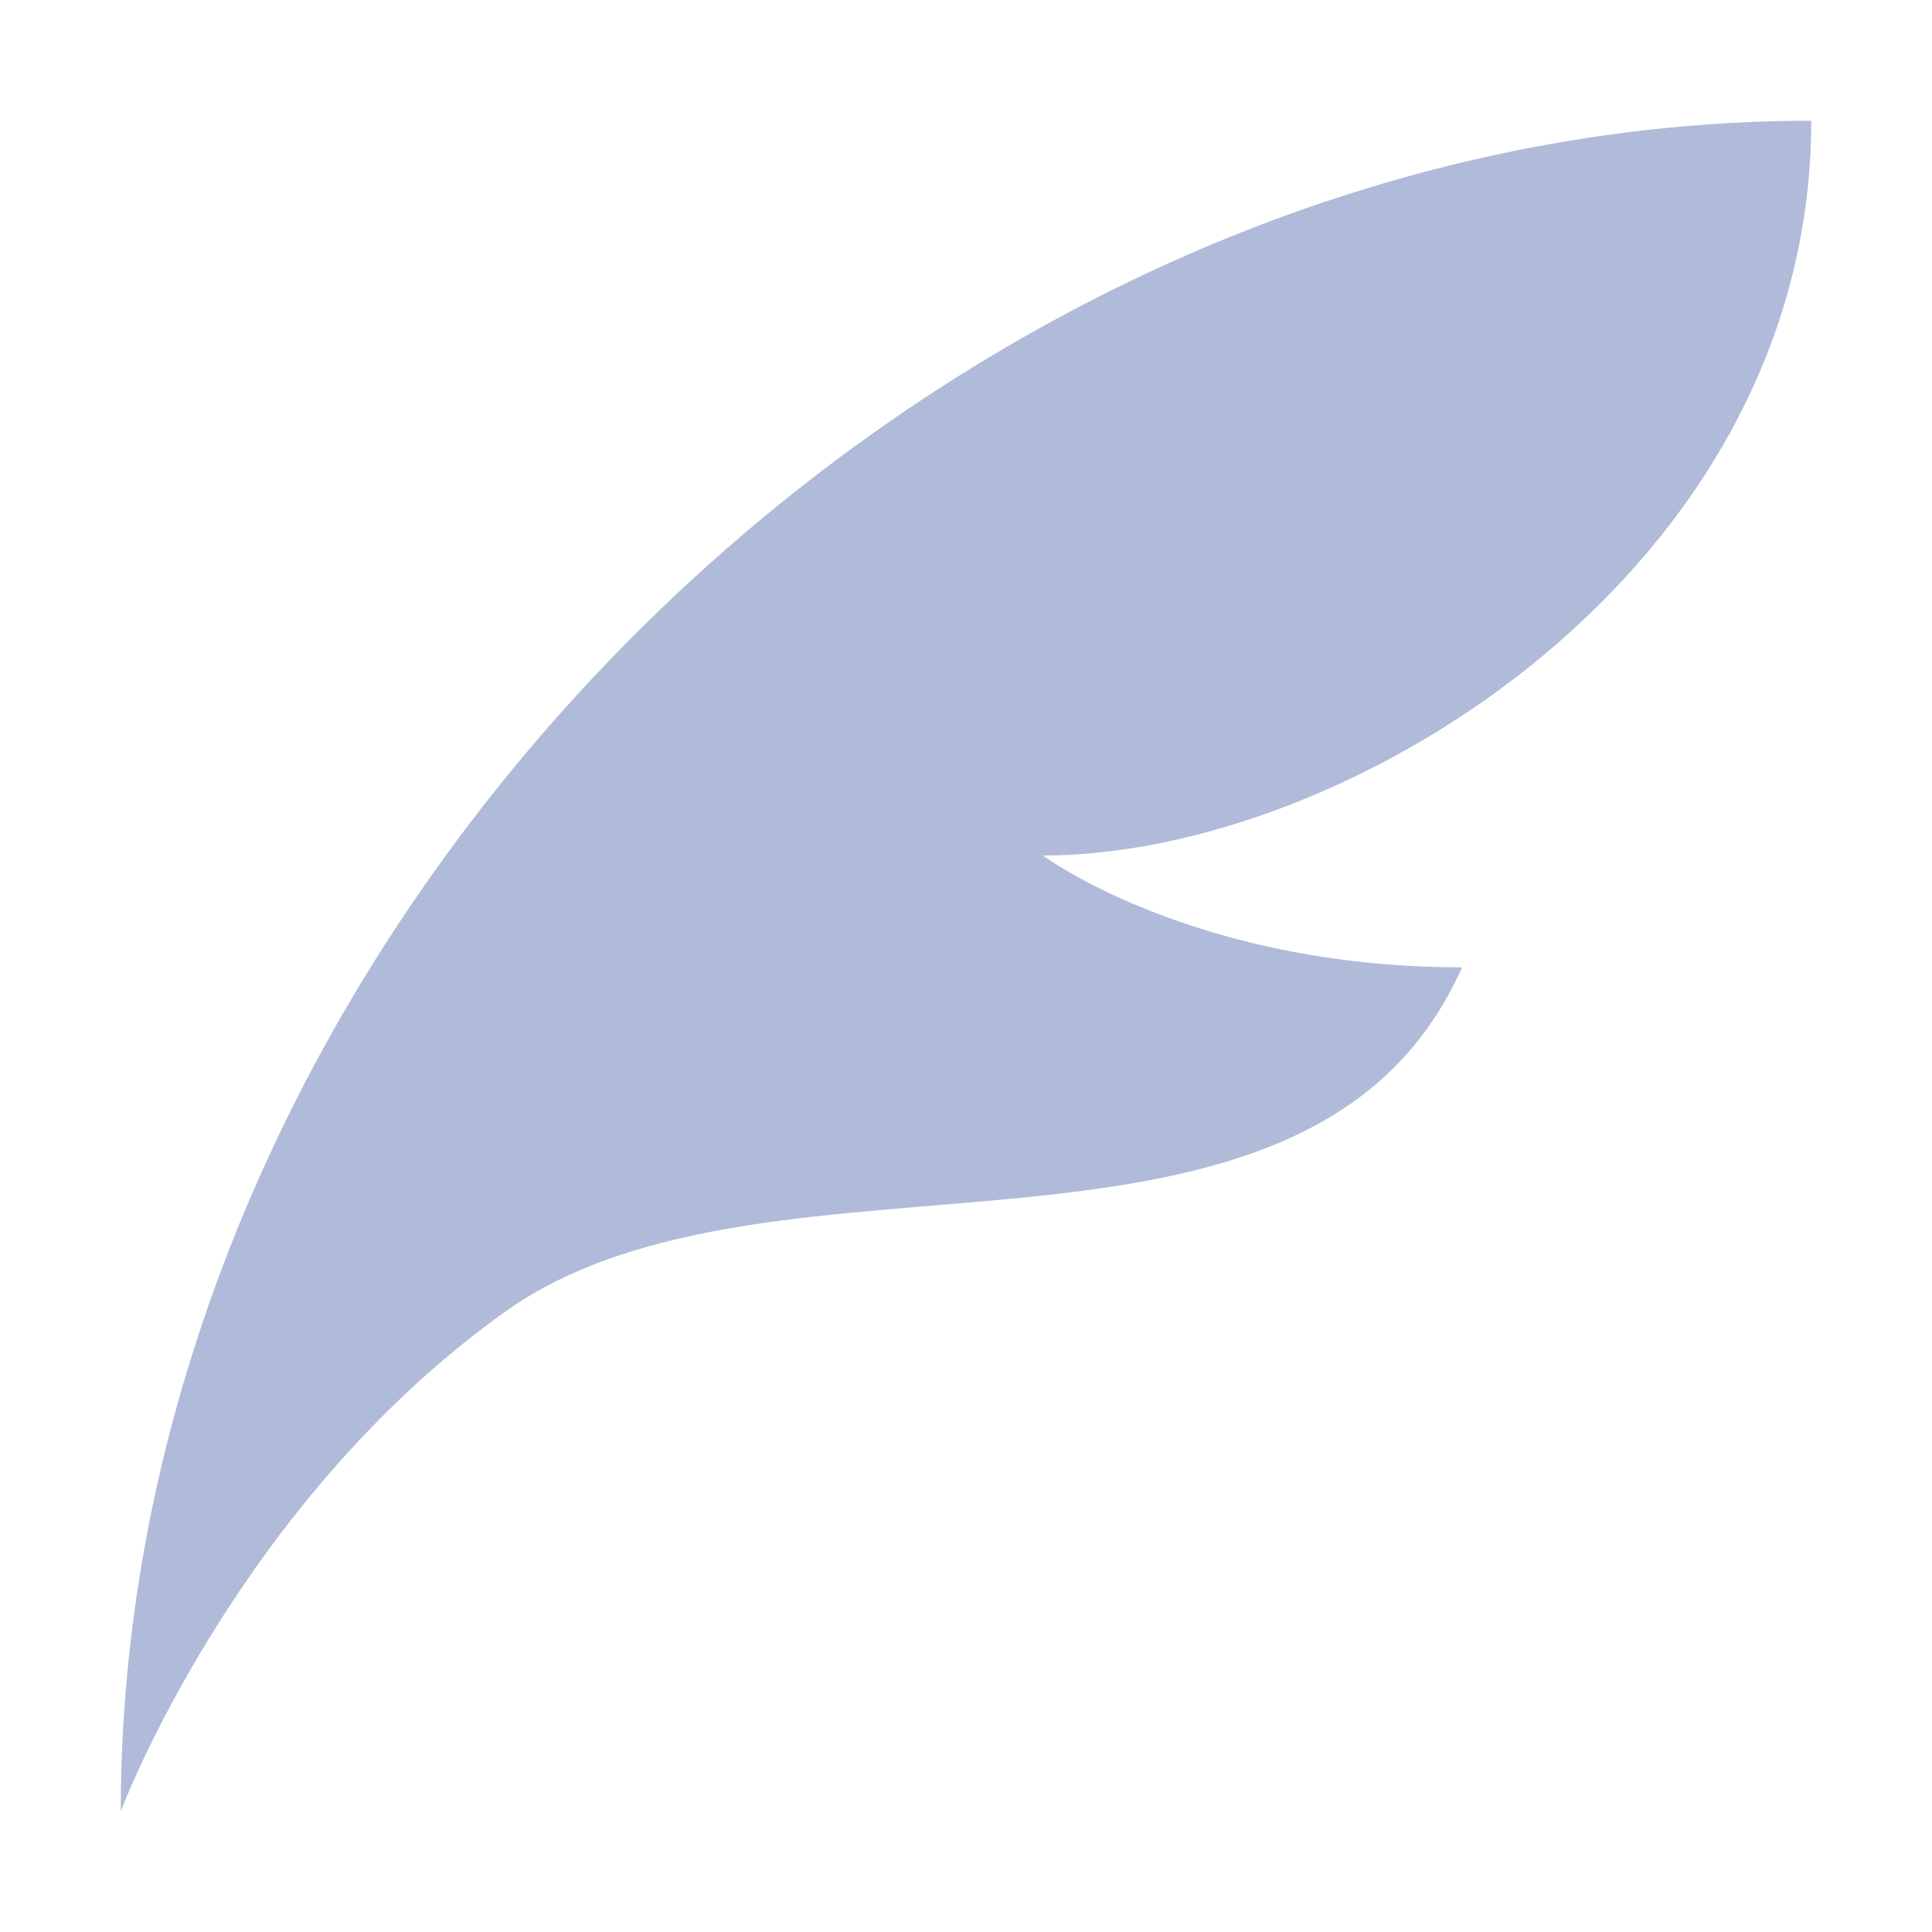 <svg xmlns="http://www.w3.org/2000/svg" width="16" height="16" version="1.1">
 <defs>
  <style id="current-color-scheme" type="text/css">
   .ColorScheme-Text { color:#b0bbd9; } .ColorScheme-Highlight { color:#4285f4; } .ColorScheme-NeutralText { color:#ff9800; } .ColorScheme-PositiveText { color:#4caf50; } .ColorScheme-NegativeText { color:#f44336; }
  </style>
 </defs>
 <path style="fill:currentColor" class="ColorScheme-Text" d="M 15,1 C 7.682,1 1,7.682 1,15 c 0,0 0.955,-2.545 3.182,-4.136 2.227,-1.591 6.653,0.011 7.926,-2.853 -2.227,0 -3.471,-0.926 -3.471,-0.926 C 11.182,7.085 15,4.712 15,1 Z"/>
</svg>
